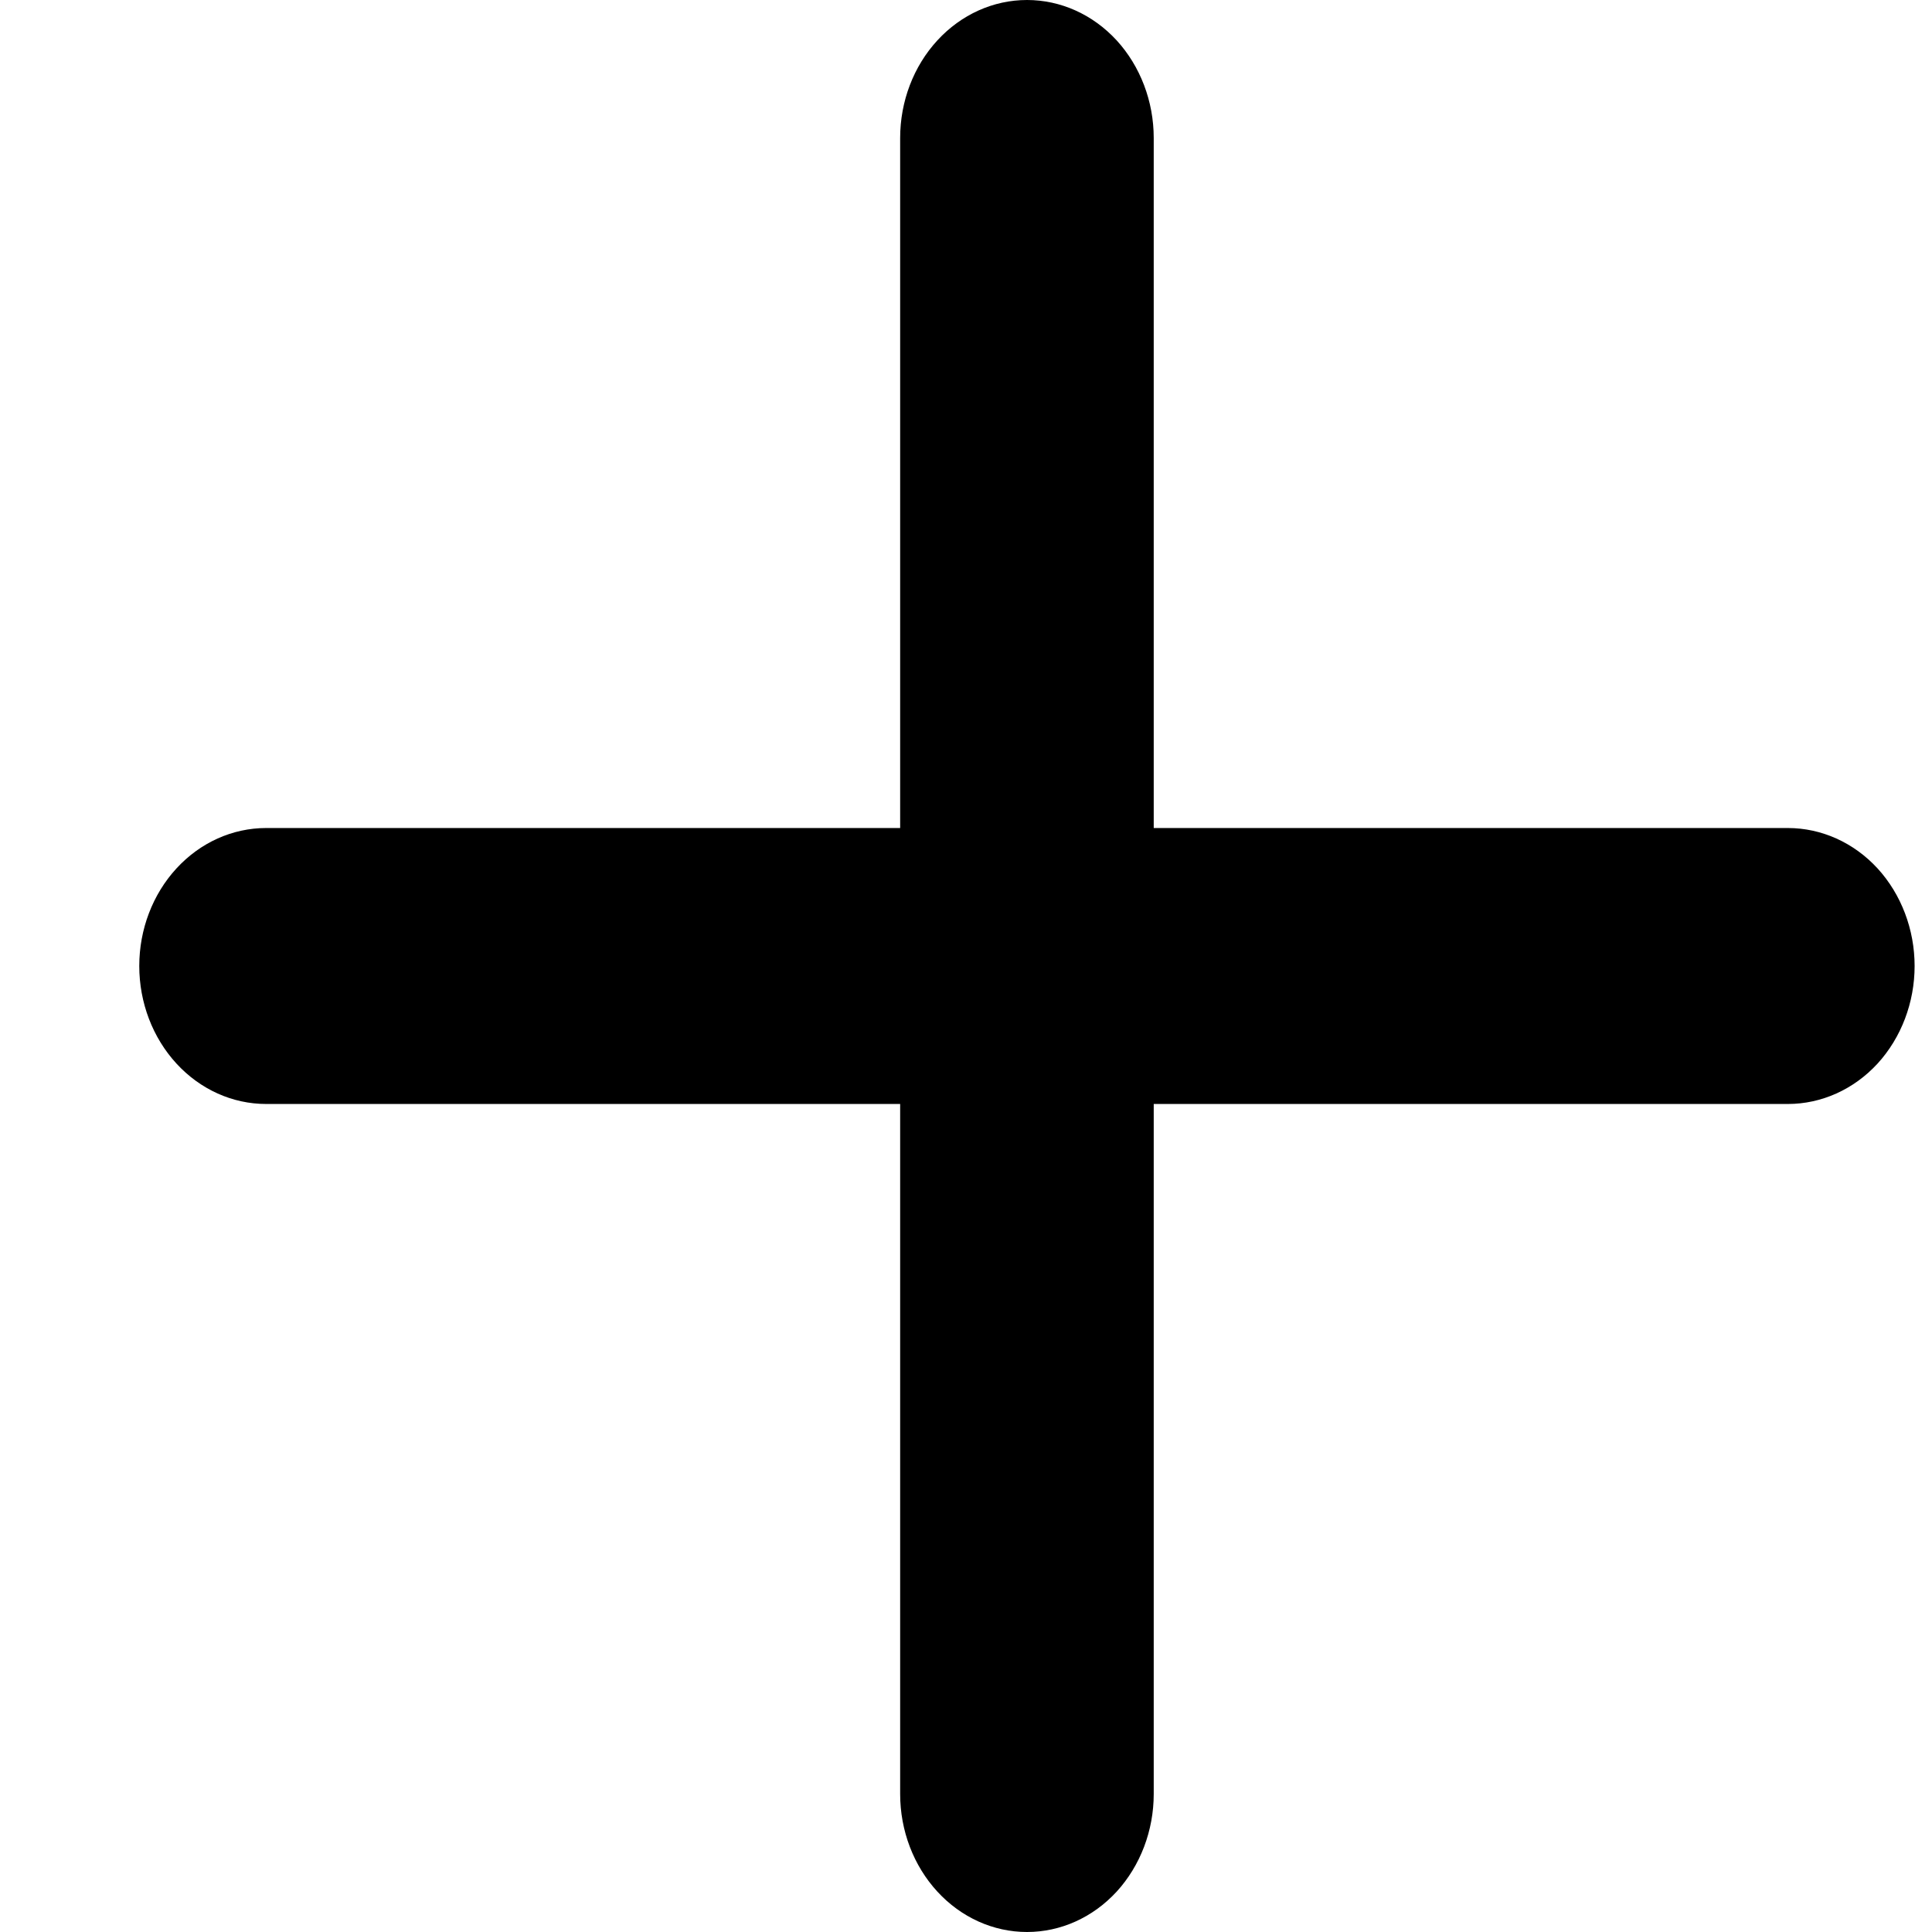 <?xml version="1.0" encoding="UTF-8" standalone="no"?><svg width='12' height='12' viewBox='0 0 12 12' fill='none' xmlns='http://www.w3.org/2000/svg'>
<path d='M11.105 6.857H7.166V11.143C7.166 11.37 7.083 11.588 6.936 11.749C6.788 11.91 6.588 12 6.379 12C6.17 12 5.97 11.91 5.822 11.749C5.674 11.588 5.591 11.37 5.591 11.143V6.857H1.653C1.444 6.857 1.244 6.767 1.096 6.606C0.948 6.445 0.865 6.227 0.865 6C0.865 5.773 0.948 5.555 1.096 5.394C1.244 5.233 1.444 5.143 1.653 5.143H5.591V0.857C5.591 0.63 5.674 0.412 5.822 0.251C5.97 0.09 6.17 0 6.379 0C6.588 0 6.788 0.09 6.936 0.251C7.083 0.412 7.166 0.63 7.166 0.857V5.143H11.105C11.313 5.143 11.514 5.233 11.662 5.394C11.809 5.555 11.892 5.773 11.892 6C11.892 6.227 11.809 6.445 11.662 6.606C11.514 6.767 11.313 6.857 11.105 6.857Z' fill='black'/>
</svg>
